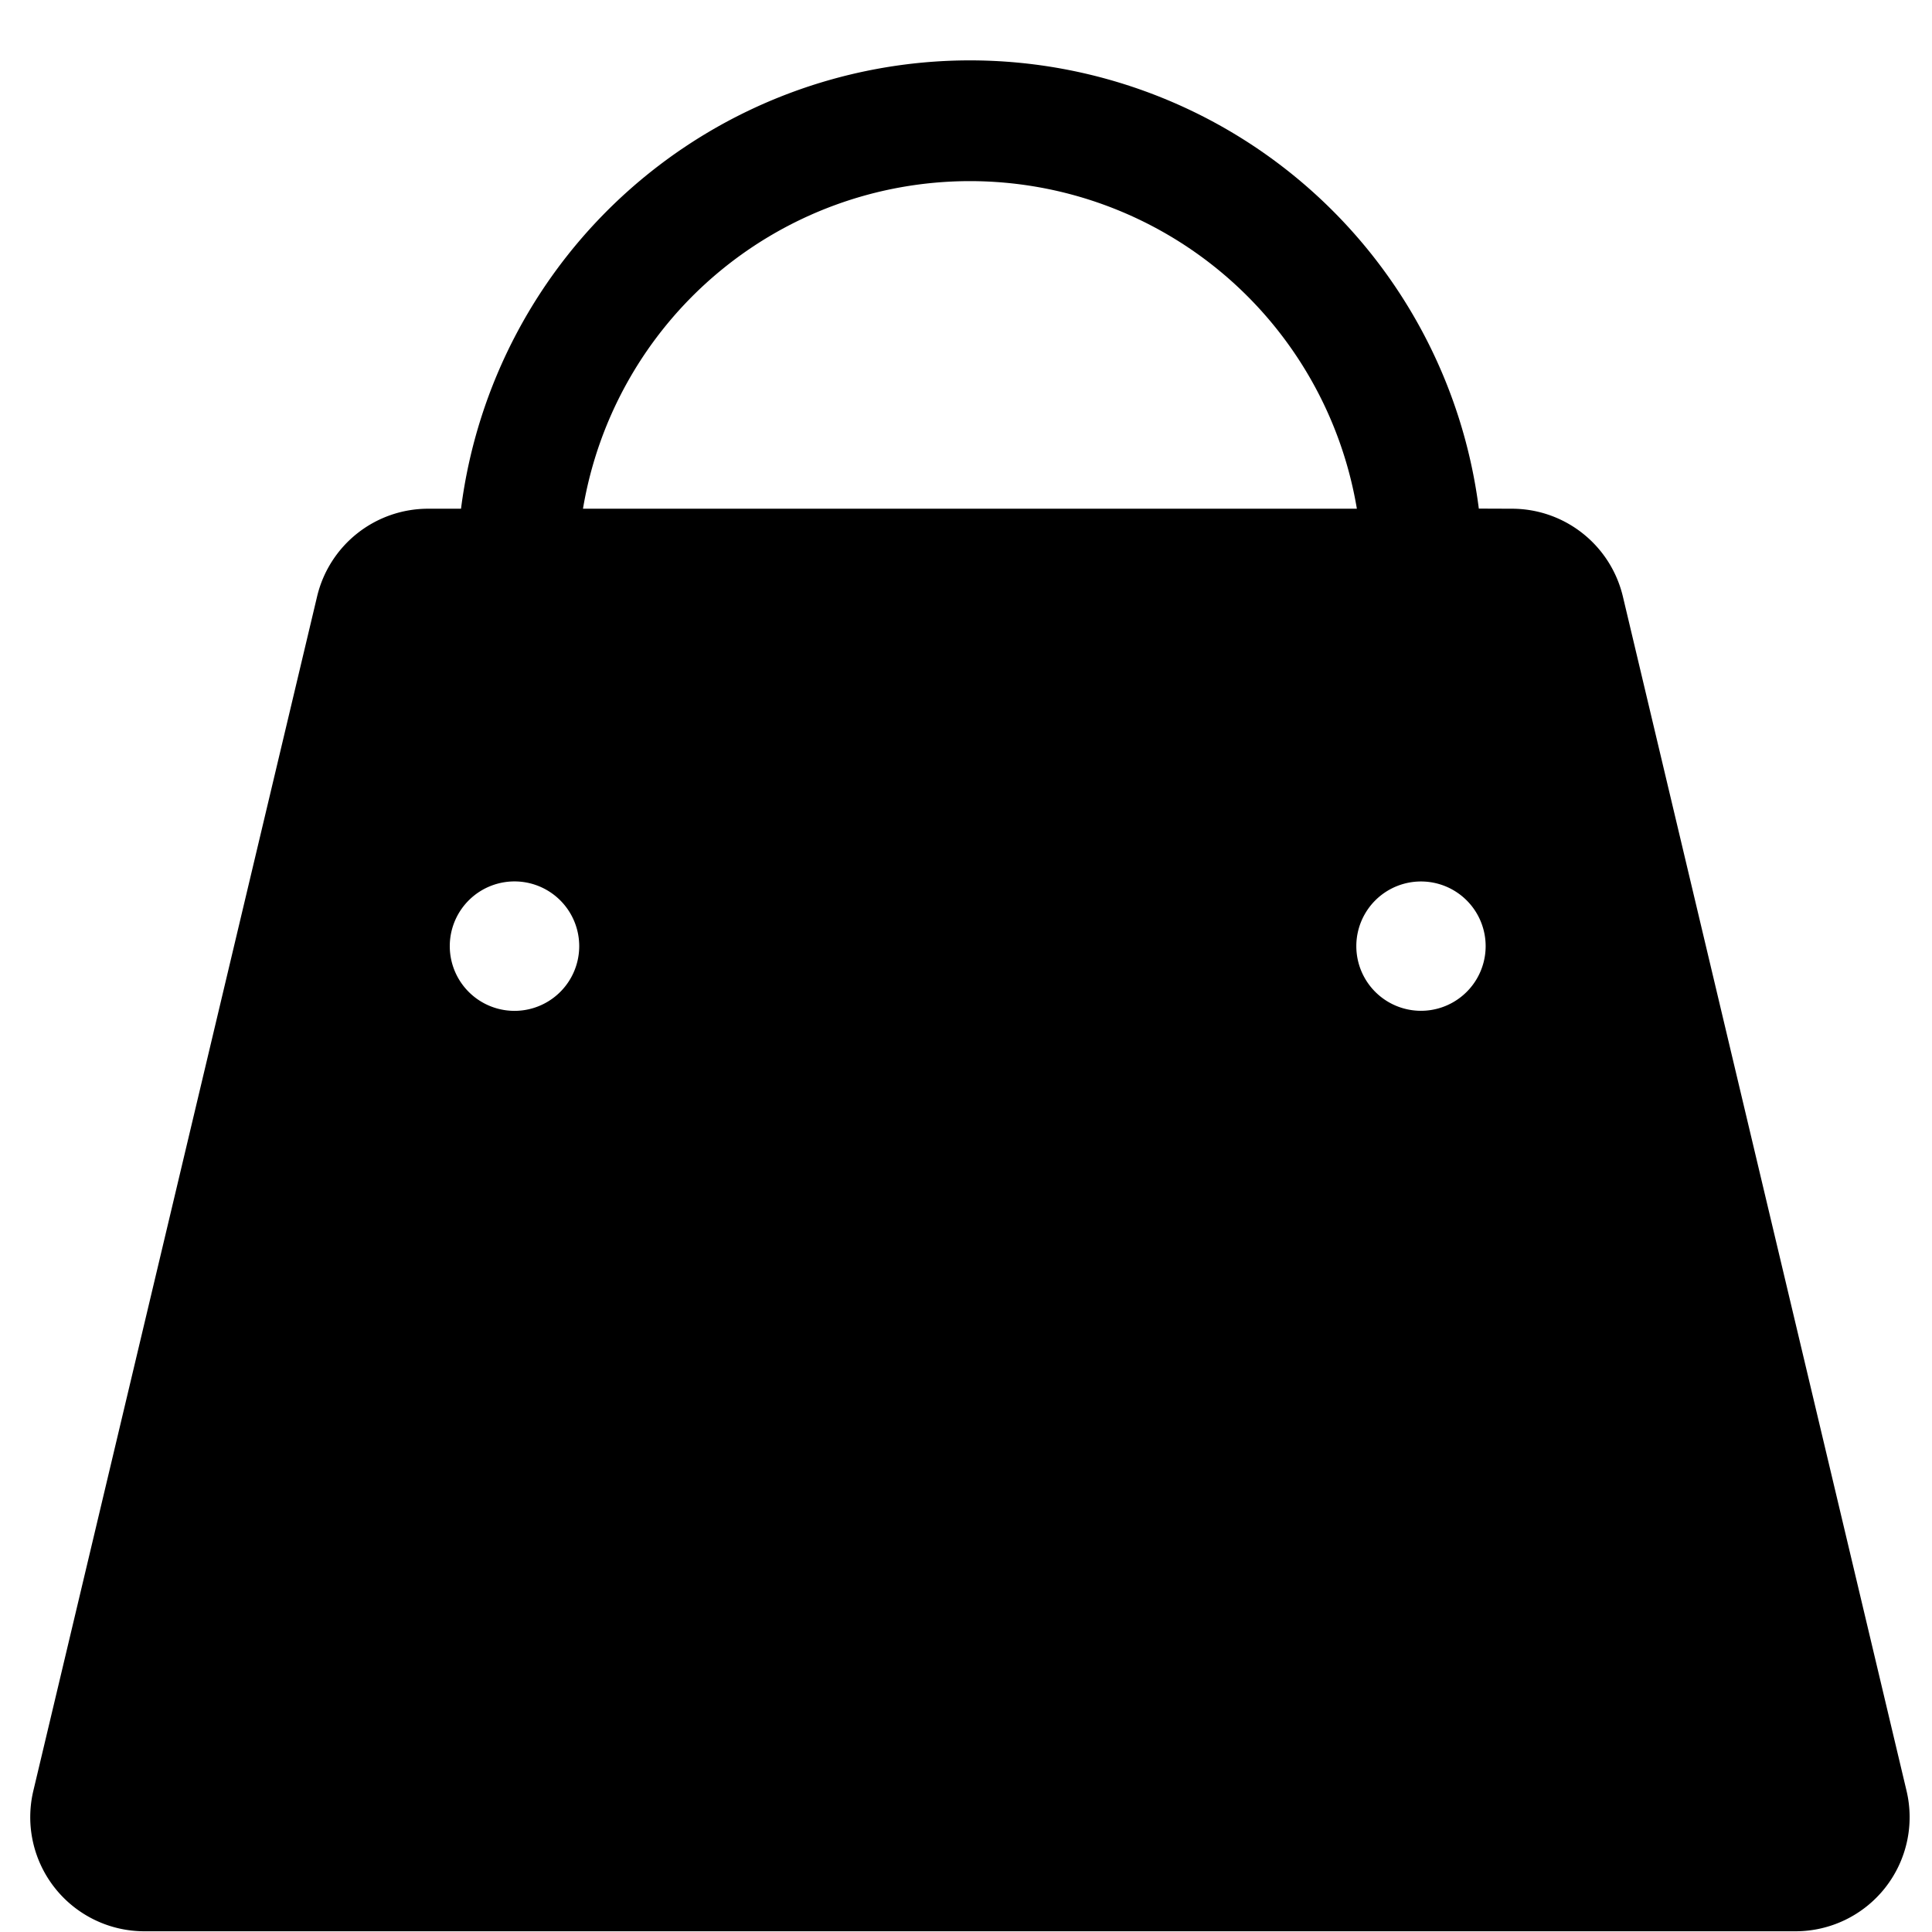 <svg t="1587464102852" class="icon" viewBox="0 0 1024 1024" version="1.1" xmlns="http://www.w3.org/2000/svg" p-id="1642" width="200" height="200"><path d="M514.112 32a272 272 0 0 1 269.696 237.568l17.472 0.064c28.032 0 52.352 19.2 58.88 46.528l150.336 632.96a60.48 60.48 0 0 1-58.88 74.496H76.544a60.48 60.48 0 0 1-58.88-74.432l150.4-633.024a60.48 60.48 0 0 1 58.88-46.528h17.408A272 272 0 0 1 514.112 32zM274.176 467.2a34.304 34.304 0 1 0 0 68.544 34.304 34.304 0 0 0 0-68.544z m478.976 0a34.24 34.24 0 1 0 0 68.544 34.24 34.24 0 0 0 0-68.544zM514.048 96a208 208 0 0 0-205.056 173.632h410.176A208 208 0 0 0 514.112 96z" p-id="1643"></path></svg>